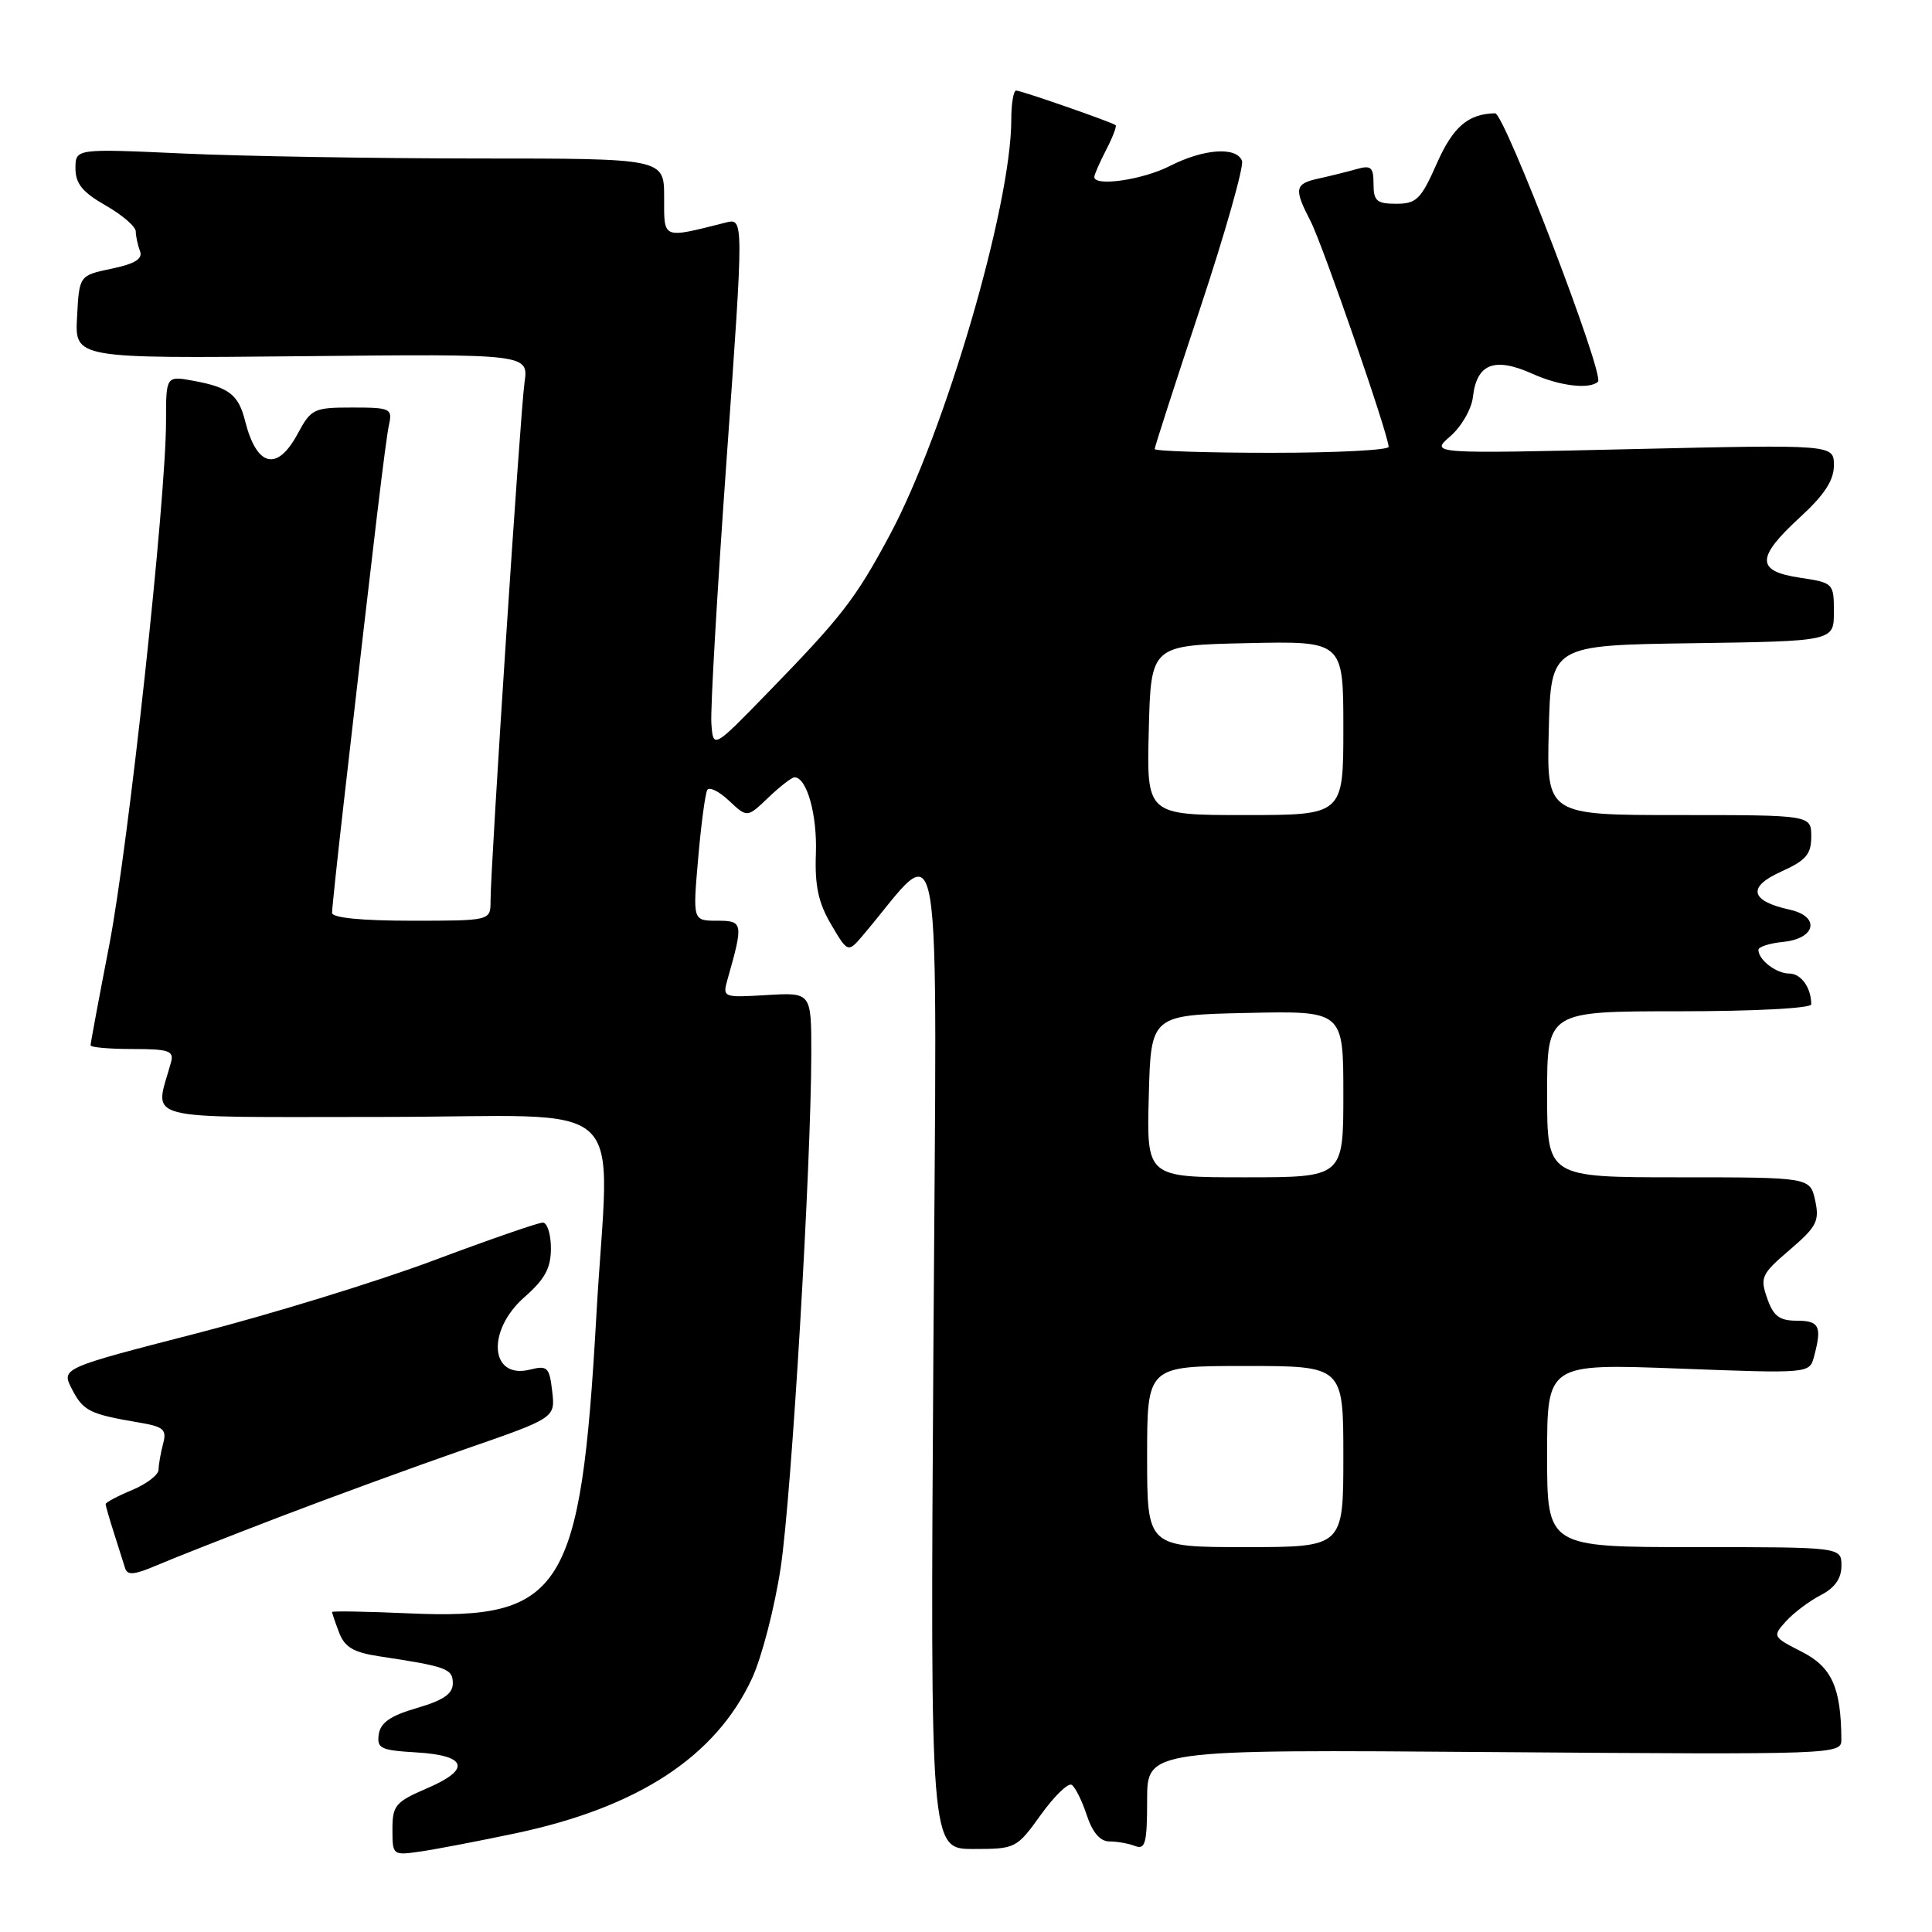 <?xml version="1.0" encoding="UTF-8" standalone="no"?>
<!DOCTYPE svg PUBLIC "-//W3C//DTD SVG 1.1//EN" "http://www.w3.org/Graphics/SVG/1.1/DTD/svg11.dtd" >
<svg xmlns="http://www.w3.org/2000/svg" xmlns:xlink="http://www.w3.org/1999/xlink" version="1.1" viewBox="0 0 256 256">
 <g >
 <path fill="currentColor"
d=" M 68.28 242.93 C 84.54 239.50 94.83 232.77 99.64 222.41 C 100.94 219.61 102.65 212.99 103.45 207.69 C 104.90 198.01 107.49 154.40 107.50 139.50 C 107.50 131.50 107.50 131.50 101.61 131.85 C 95.83 132.20 95.73 132.16 96.38 129.85 C 98.53 122.28 98.48 122.00 95.02 122.00 C 91.79 122.00 91.79 122.00 92.51 113.75 C 92.90 109.21 93.45 105.13 93.72 104.67 C 93.99 104.22 95.29 104.86 96.61 106.11 C 99.01 108.36 99.01 108.36 101.81 105.68 C 103.35 104.21 104.91 103.00 105.27 103.00 C 106.91 103.00 108.29 107.94 108.11 113.09 C 107.95 117.38 108.44 119.63 110.13 122.50 C 112.36 126.28 112.36 126.28 114.43 123.83 C 125.11 111.20 124.14 105.46 123.68 178.75 C 123.26 245.00 123.26 245.00 128.96 245.00 C 134.57 245.00 134.71 244.93 137.90 240.49 C 139.69 238.00 141.53 236.21 142.00 236.50 C 142.47 236.79 143.37 238.60 144.00 240.51 C 144.76 242.82 145.78 244.00 147.00 244.00 C 148.01 244.00 149.55 244.27 150.42 244.61 C 151.76 245.12 152.00 244.21 152.00 238.51 C 152.00 231.81 152.00 231.81 198.00 232.16 C 243.45 232.50 244.00 232.48 243.99 230.50 C 243.95 223.62 242.73 220.90 238.77 218.88 C 234.88 216.90 234.84 216.83 236.65 214.83 C 237.67 213.71 239.73 212.15 241.25 211.37 C 243.13 210.40 244.00 209.16 244.00 207.47 C 244.00 205.00 244.00 205.00 224.50 205.00 C 205.00 205.00 205.00 205.00 205.00 192.84 C 205.00 180.69 205.00 180.69 222.38 181.34 C 239.77 182.00 239.77 182.00 240.37 179.75 C 241.44 175.75 241.08 175.00 238.10 175.00 C 235.78 175.00 234.99 174.40 234.16 172.03 C 233.19 169.26 233.40 168.81 237.16 165.60 C 240.73 162.54 241.11 161.79 240.52 159.07 C 239.84 156.00 239.84 156.00 222.42 156.00 C 205.00 156.00 205.00 156.00 205.00 145.00 C 205.00 134.00 205.00 134.00 222.50 134.00 C 232.46 134.00 240.00 133.60 240.00 133.08 C 240.00 130.89 238.66 129.00 237.09 129.00 C 235.36 129.00 233.00 127.19 233.00 125.86 C 233.00 125.46 234.46 124.99 236.24 124.81 C 240.63 124.39 241.24 121.43 237.12 120.53 C 231.90 119.38 231.49 117.53 236.00 115.50 C 239.31 114.01 240.00 113.20 240.00 110.85 C 240.00 108.00 240.00 108.00 222.47 108.00 C 204.93 108.00 204.93 108.00 205.22 96.75 C 205.50 85.50 205.50 85.50 224.25 85.23 C 243.00 84.96 243.00 84.96 243.00 81.09 C 243.00 77.28 242.94 77.22 238.50 76.55 C 232.67 75.68 232.67 73.91 238.50 68.55 C 241.75 65.57 243.00 63.65 243.00 61.66 C 243.00 58.90 243.00 58.90 216.25 59.51 C 189.50 60.13 189.50 60.13 192.17 57.81 C 193.64 56.54 194.99 54.20 195.17 52.60 C 195.67 48.17 198.03 47.26 203.11 49.55 C 206.66 51.15 210.63 51.62 211.74 50.58 C 212.66 49.71 199.35 14.99 198.11 15.01 C 194.52 15.09 192.54 16.80 190.39 21.65 C 188.29 26.41 187.69 27.00 185.01 27.00 C 182.43 27.00 182.00 26.63 182.00 24.38 C 182.00 22.15 181.67 21.86 179.75 22.41 C 178.51 22.76 176.26 23.32 174.75 23.65 C 171.55 24.35 171.42 24.98 173.65 29.29 C 175.27 32.43 184.00 57.66 184.00 59.21 C 184.00 59.64 177.03 60.00 168.50 60.00 C 159.97 60.00 153.00 59.77 153.00 59.50 C 153.00 59.22 155.72 50.81 159.04 40.81 C 162.36 30.81 164.84 22.04 164.57 21.31 C 163.83 19.40 159.49 19.71 155.00 22.00 C 151.41 23.83 145.00 24.76 145.00 23.45 C 145.00 23.15 145.71 21.53 146.57 19.86 C 147.44 18.18 148.00 16.71 147.82 16.58 C 147.22 16.14 135.30 12.00 134.65 12.00 C 134.29 12.00 134.00 13.74 134.00 15.86 C 134.00 27.23 125.22 57.24 117.89 70.91 C 113.34 79.39 111.55 81.70 101.66 91.86 C 94.50 99.22 94.50 99.22 94.26 95.86 C 94.12 94.01 95.04 78.19 96.29 60.70 C 98.56 28.89 98.56 28.89 96.17 29.49 C 87.66 31.63 88.00 31.77 88.00 26.12 C 88.00 21.00 88.00 21.00 63.25 21.00 C 49.64 20.99 32.09 20.70 24.25 20.34 C 10.00 19.69 10.00 19.69 10.00 22.31 C 10.00 24.33 10.93 25.47 13.99 27.22 C 16.19 28.47 17.99 30.03 17.99 30.67 C 18.00 31.31 18.25 32.48 18.55 33.27 C 18.94 34.30 17.90 34.95 14.80 35.60 C 10.50 36.50 10.50 36.50 10.21 42.00 C 9.91 47.50 9.91 47.50 39.98 47.20 C 70.04 46.89 70.04 46.89 69.50 50.70 C 68.94 54.63 65.00 114.73 65.00 119.38 C 65.00 122.00 65.00 122.00 54.50 122.00 C 47.89 122.00 44.00 121.61 44.00 120.96 C 44.00 120.39 44.68 113.97 45.51 106.71 C 49.66 70.32 51.10 58.31 51.55 56.25 C 52.01 54.14 51.72 54.00 46.68 54.00 C 41.57 54.00 41.22 54.17 39.43 57.50 C 36.72 62.53 34.01 61.86 32.48 55.79 C 31.61 52.32 30.37 51.34 25.75 50.48 C 22.00 49.78 22.00 49.78 22.00 55.78 C 22.00 66.19 17.04 111.96 14.47 125.26 C 13.11 132.27 12.00 138.24 12.00 138.51 C 12.00 138.78 14.51 139.00 17.57 139.00 C 22.38 139.00 23.07 139.24 22.66 140.75 C 20.50 148.70 17.82 148.00 50.48 148.00 C 84.47 148.00 80.69 144.49 79.01 174.50 C 76.96 210.82 74.53 214.68 54.25 213.78 C 48.61 213.53 44.00 213.45 44.00 213.60 C 44.00 213.75 44.42 214.98 44.94 216.34 C 45.67 218.25 46.84 218.95 50.19 219.46 C 59.20 220.82 60.00 221.11 60.00 223.05 C 60.00 224.44 58.75 225.30 55.25 226.32 C 51.76 227.33 50.42 228.25 50.19 229.80 C 49.91 231.67 50.44 231.92 55.11 232.20 C 61.91 232.59 62.48 234.44 56.58 236.96 C 52.40 238.76 52.00 239.23 52.00 242.40 C 52.00 245.84 52.03 245.87 55.75 245.33 C 57.81 245.03 63.45 243.95 68.28 242.93 Z  M 37.00 201.02 C 43.88 198.39 54.92 194.35 61.54 192.05 C 73.58 187.88 73.58 187.88 73.17 184.36 C 72.80 181.16 72.54 180.90 70.23 181.48 C 64.92 182.81 64.43 176.32 69.50 171.87 C 72.21 169.49 73.00 168.03 73.00 165.40 C 73.00 163.53 72.51 162.00 71.92 162.00 C 71.33 162.00 64.80 164.26 57.41 167.03 C 50.02 169.80 35.91 174.14 26.04 176.68 C 8.10 181.30 8.10 181.30 9.54 184.08 C 11.03 186.96 11.88 187.38 18.35 188.48 C 21.70 189.04 22.12 189.41 21.61 191.31 C 21.29 192.52 21.02 194.06 21.01 194.74 C 21.01 195.42 19.43 196.63 17.50 197.44 C 15.57 198.24 14.00 199.08 14.00 199.30 C 14.00 199.52 14.49 201.23 15.09 203.10 C 15.69 204.97 16.35 207.07 16.57 207.77 C 16.87 208.77 17.78 208.69 20.73 207.43 C 22.80 206.54 30.12 203.66 37.00 201.02 Z  M 152.00 193.00 C 152.00 181.00 152.00 181.00 165.00 181.00 C 178.00 181.00 178.00 181.00 178.00 193.00 C 178.00 205.00 178.00 205.00 165.00 205.00 C 152.00 205.00 152.00 205.00 152.00 193.00 Z  M 152.22 145.25 C 152.50 134.50 152.50 134.50 165.25 134.22 C 178.00 133.94 178.00 133.94 178.00 144.97 C 178.00 156.00 178.00 156.00 164.97 156.00 C 151.93 156.00 151.93 156.00 152.22 145.25 Z  M 152.22 96.75 C 152.50 85.50 152.50 85.50 165.25 85.22 C 178.00 84.94 178.00 84.94 178.00 96.47 C 178.00 108.00 178.00 108.00 164.97 108.00 C 151.93 108.00 151.93 108.00 152.22 96.75 Z "/>
</g>
</svg>